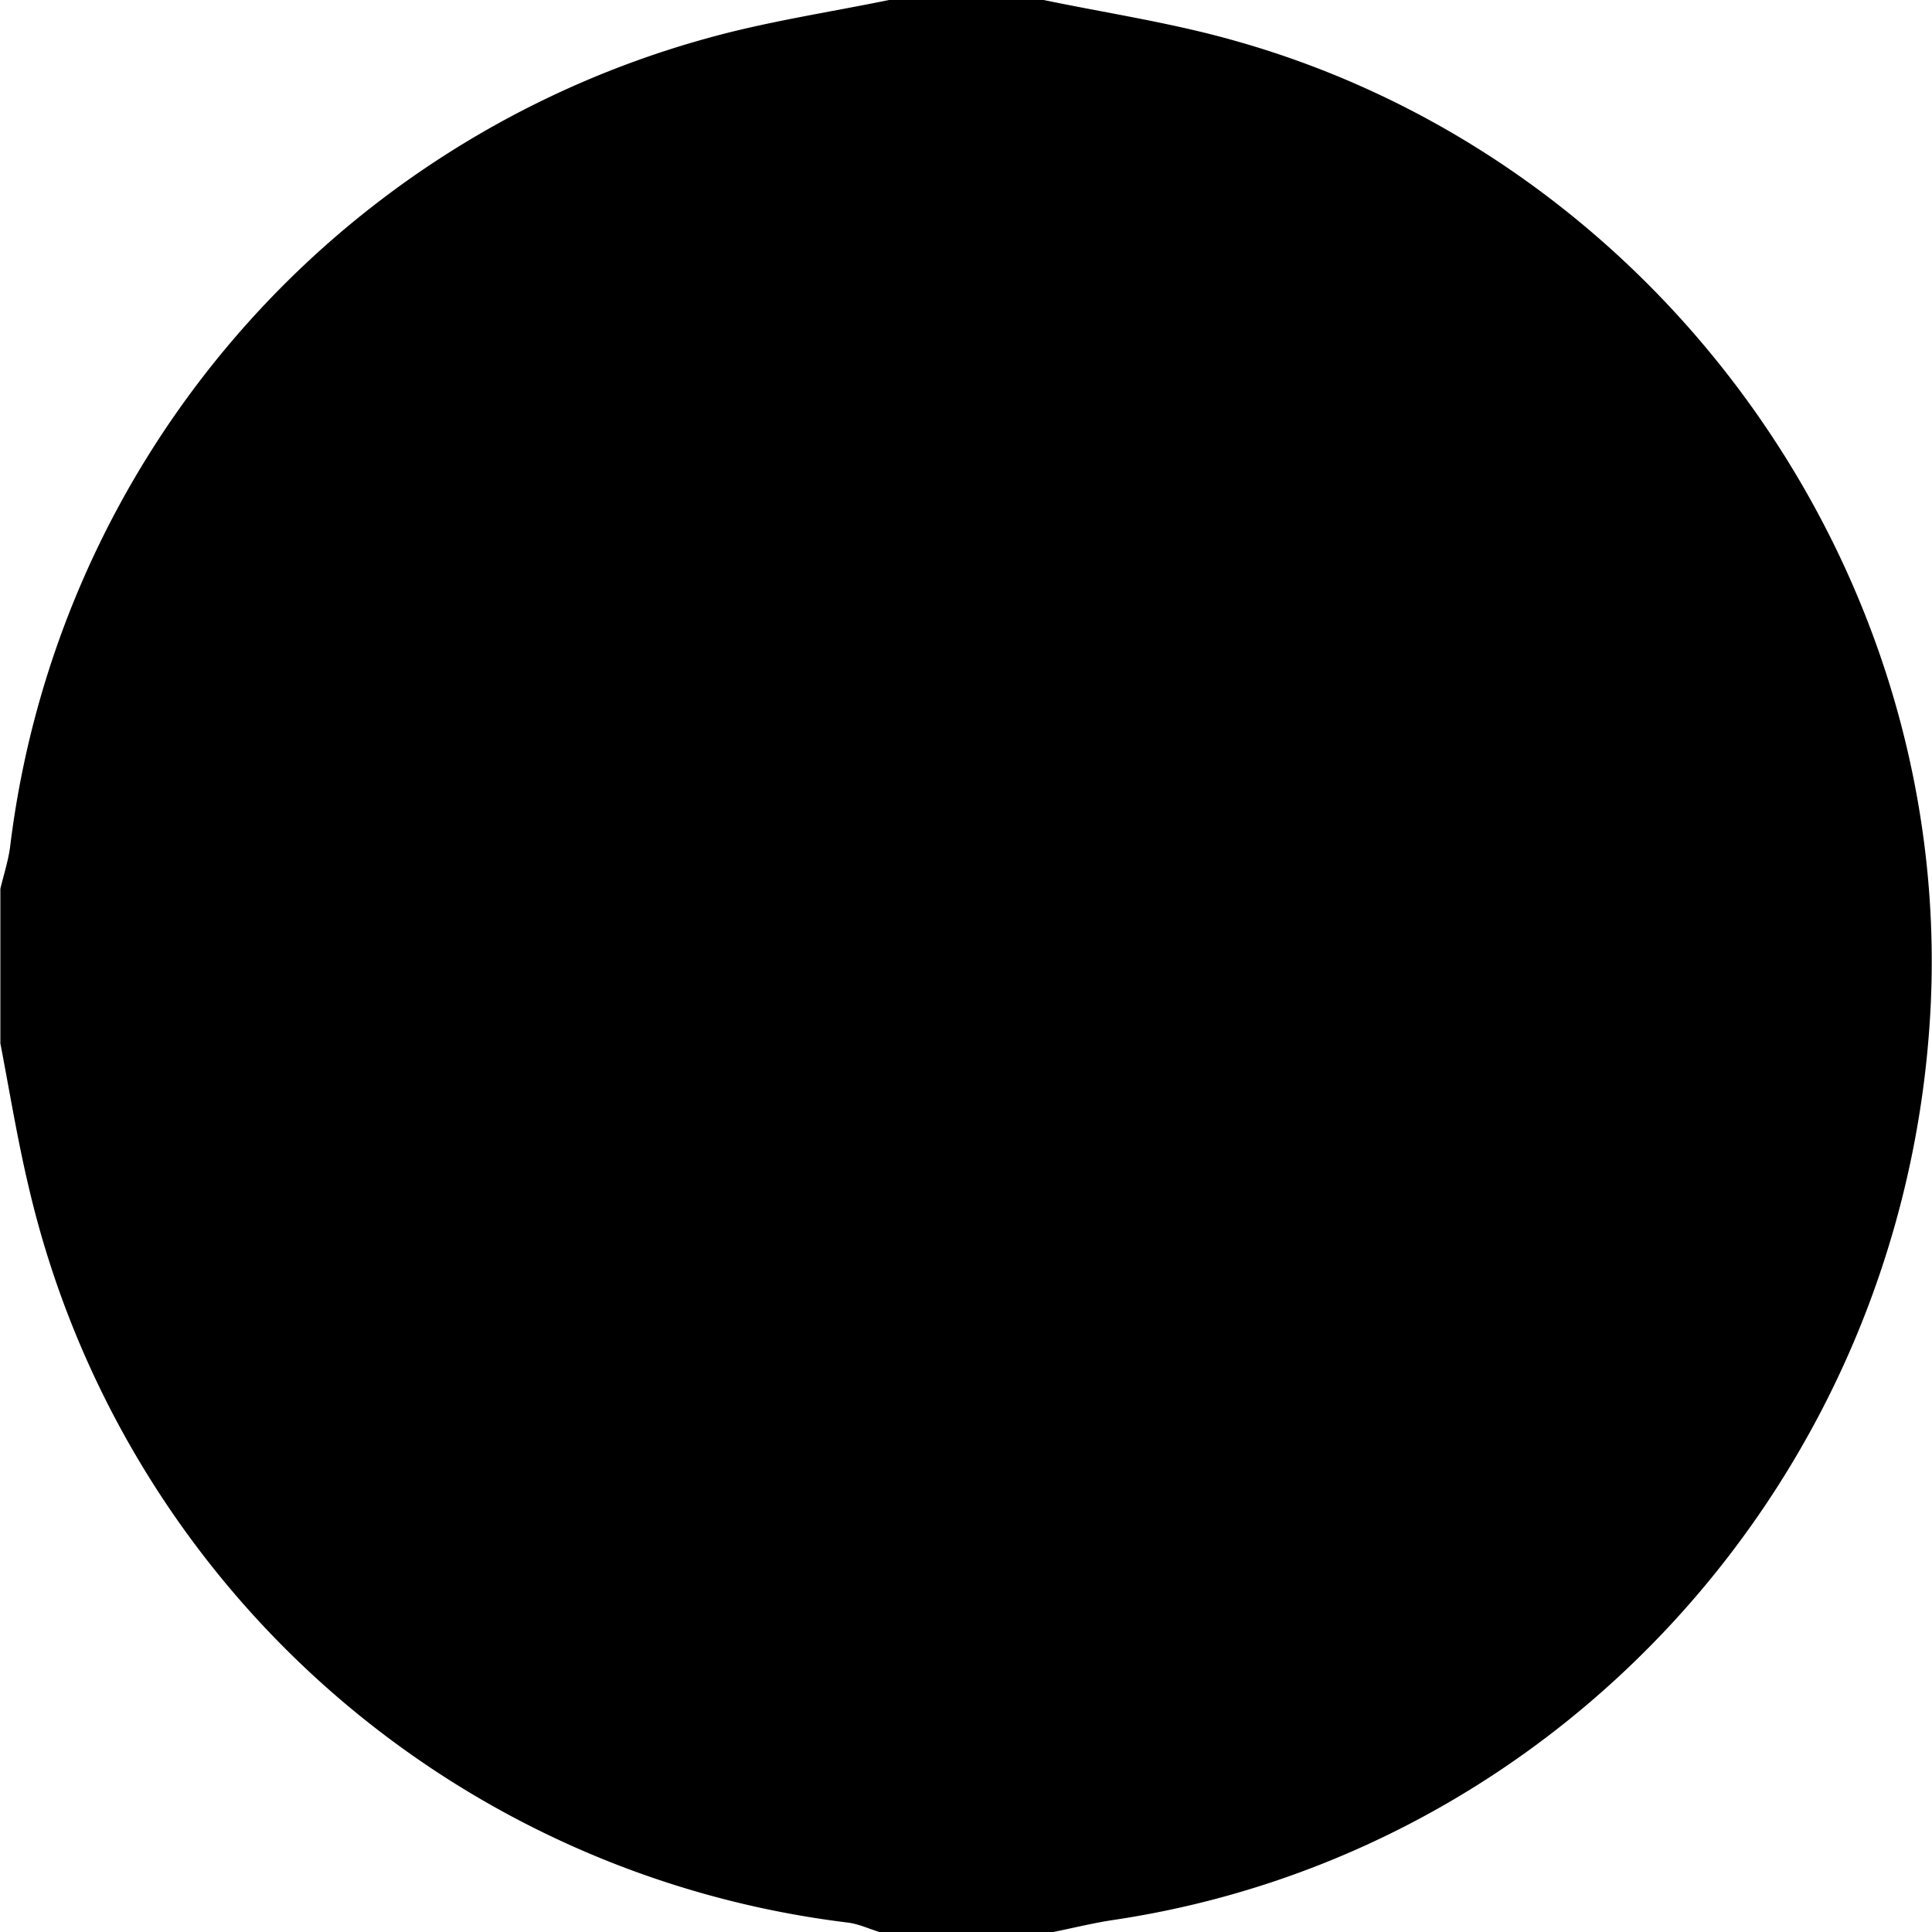 <svg xmlns="http://www.w3.org/2000/svg" width="64" height="64" viewBox="0 0 15.999 16.005"><path fill-rule="evenodd" clip-rule="evenodd" d="M8.643 0c.52.108 1.047.187 1.557.33 3.555.985 6.008 4.427 5.786 8.095-.23 3.8-3.058 6.926-6.763 7.48-.168.025-.333.066-.5.1h-1.44c-.087-.026-.173-.067-.262-.078a7.956 7.956 0 0 1-6.783-6.08C.143 9.45.077 9.044 0 8.643v-1.28c.027-.114.064-.226.08-.342A7.945 7.945 0 0 1 5.844.32C6.342.18 6.855.104 7.362 0h1.28z"/></svg>